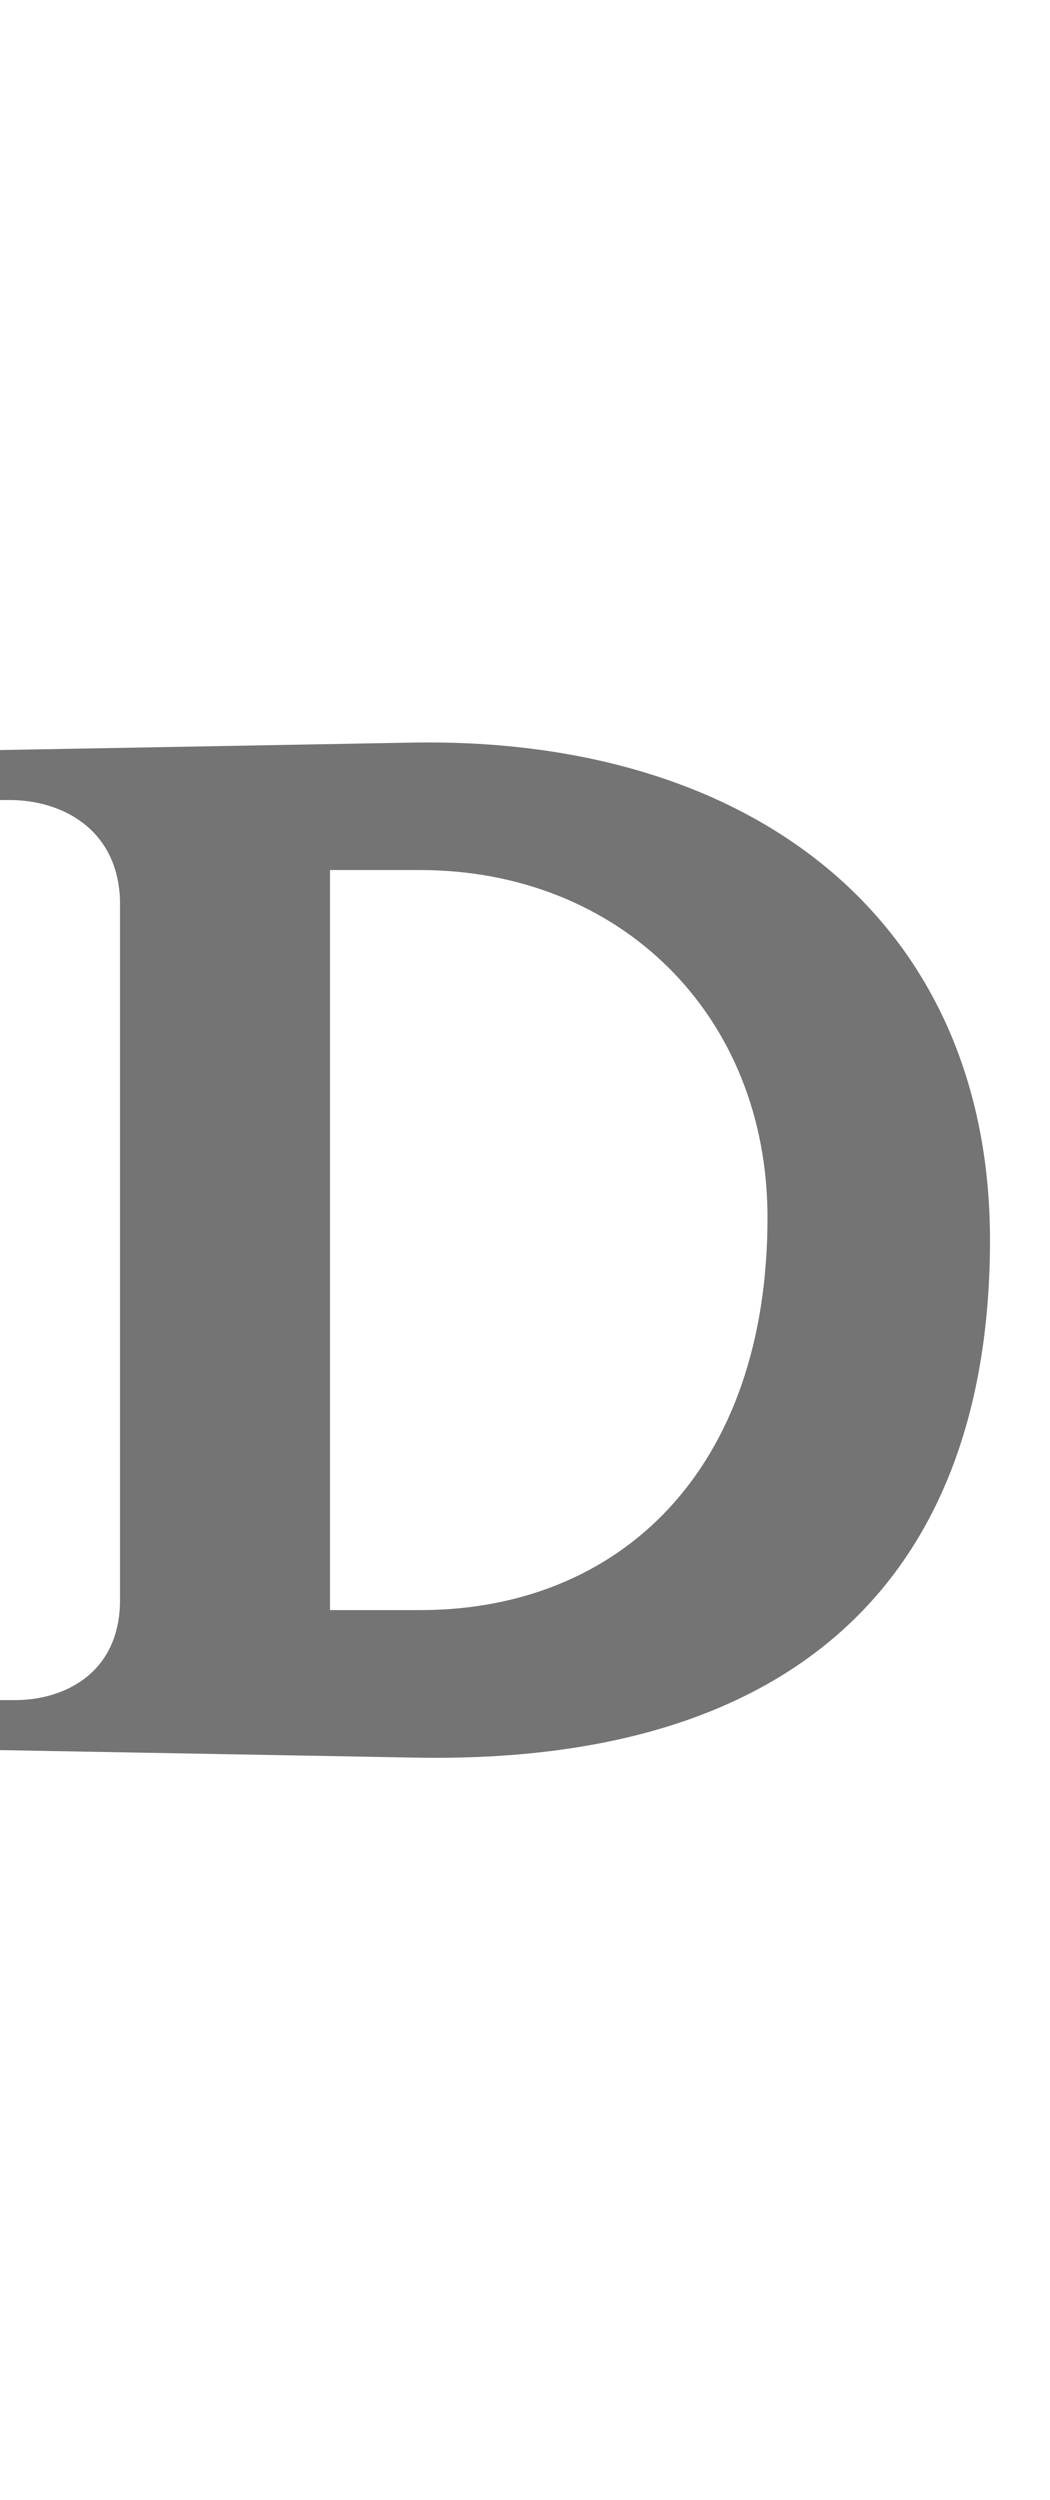 <?xml version="1.0" encoding="UTF-8" standalone="no"?>
<svg
   width="420mm"
   height="1000mm"
   viewBox="0 0 420 1000"
   version="1.1"
   id="svg1"
   inkscape:version="1.3 (0e150ed6c4, 2023-07-21)"
   xml:space="preserve"
   sodipodi:docname="c.svg"
   xmlns:inkscape="http://www.inkscape.org/namespaces/inkscape"
   xmlns:sodipodi="http://sodipodi.sourceforge.net/DTD/sodipodi-0.dtd"
   xmlns="http://www.w3.org/2000/svg"
   xmlns:svg="http://www.w3.org/2000/svg"><sodipodi:namedview
     id="namedview1"
     pagecolor="#ffffff"
     bordercolor="#666666"
     borderopacity="1.0"
     inkscape:showpageshadow="2"
     inkscape:pageopacity="0.0"
     inkscape:pagecheckerboard="0"
     inkscape:deskcolor="#d1d1d1"
     inkscape:document-units="mm"
     showgrid="true"
     inkscape:zoom="0.32000002"
     inkscape:cx="264.06248"
     inkscape:cy="2501.5623"
     inkscape:window-width="1920"
     inkscape:window-height="1001"
     inkscape:window-x="-9"
     inkscape:window-y="-9"
     inkscape:window-maximized="1"
     inkscape:current-layer="svg1" /><defs
     id="defs1" /><path
     id="glyph_"
     style="fill:#747474;stroke-width:160;stroke-linecap:round;stroke-linejoin:round;paint-order:stroke markers fill"
     d="M 166,297 0,300 v 20 h 4 c 20,0 43,11 44,40 v 280 c 0,29 -22,40 -42,40 H 0 v 20 l 166,3 C 323,706 396,626 396,496 396,370 303,295 166,297 Z m -34,51 h 36 c 80,0 139,58 139,139 0,101 -59,157 -139,157 h -36 z" /></svg>
